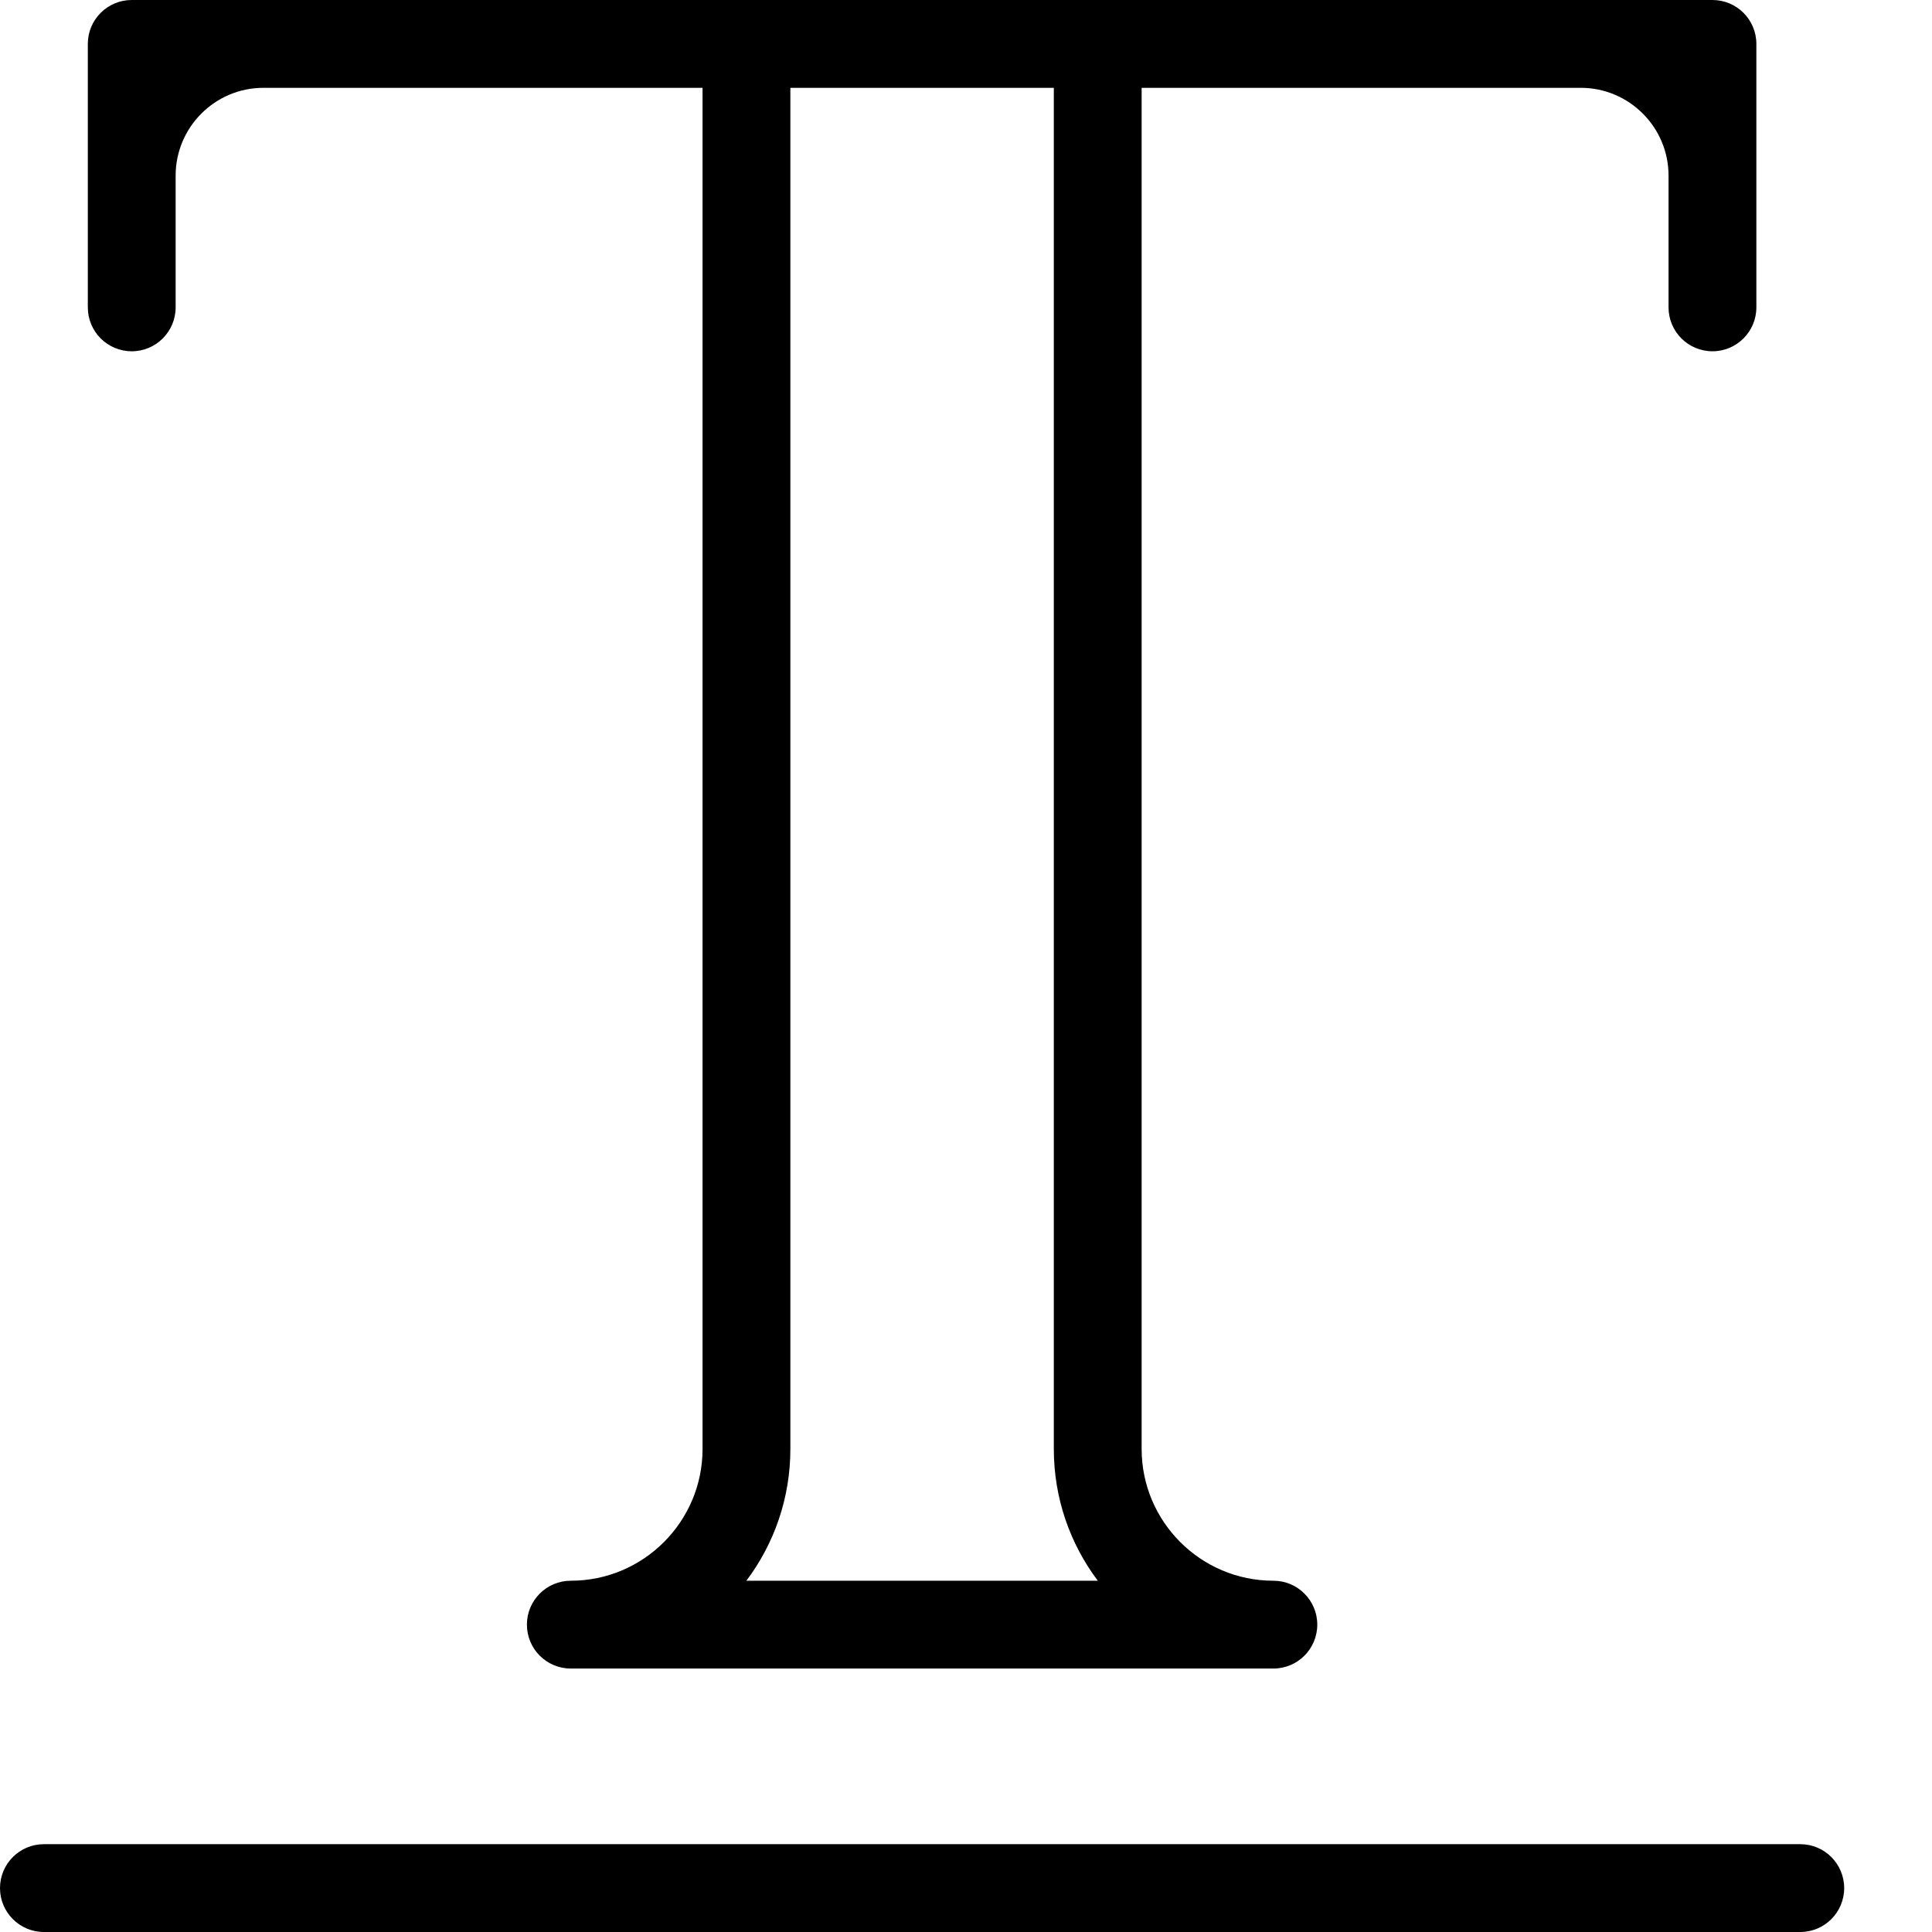 <?xml version="1.0" encoding="UTF-8" standalone="no"?>
<svg width="44px" height="44px" viewBox="0 0 44 44" version="1.1" xmlns="http://www.w3.org/2000/svg" xmlns:xlink="http://www.w3.org/1999/xlink">
    <!-- Generator: Sketch 3.7.2 (28276) - http://www.bohemiancoding.com/sketch -->
    <title>typ-underline-2</title>
    <desc>Created with Sketch.</desc>
    <defs></defs>
    <g id="44px-Line" stroke="none" stroke-width="1" fill="none" fill-rule="evenodd">
        <g id="typ-underline-2"></g>
        <path d="M39,8 C39.553,8 40,7.552 40,7 L40,1 C40,0.448 39.553,0 39,0 L3,0 C2.447,0 2,0.448 2,1 L2,7 C2,7.552 2.447,8 3,8 C3.553,8 4,7.552 4,7 L4,4 C4,2.897 4.897,2 6,2 L16,2 L16,33 C16,34.654 14.654,36 13,36 C12.447,36 12,36.448 12,37 C12,37.552 12.447,38 13,38 L29,38 C29.553,38 30,37.552 30,37 C30,36.448 29.553,36 29,36 C27.346,36 26,34.654 26,33 L26,2 L36,2 C37.103,2 38,2.897 38,4 L38,7 C38,7.552 38.447,8 39,8 L39,8 Z M25.002,36 L16.998,36 C17.627,35.164 18,34.125 18,33 L18,2 L24,2 L24,33 C24,34.125 24.373,35.164 25.002,36 L25.002,36 Z" id="Shape" fill="#000000"></path>
        <path d="M0,43 C0,43.552 0.447,44 1,44 L41,44 C41.553,44 42,43.552 42,43 C42,42.448 41.553,42 41,42 L1,42 C0.447,42 0,42.448 0,43 L0,43 Z" id="Shape" fill="#000000"></path>
    </g>
</svg>